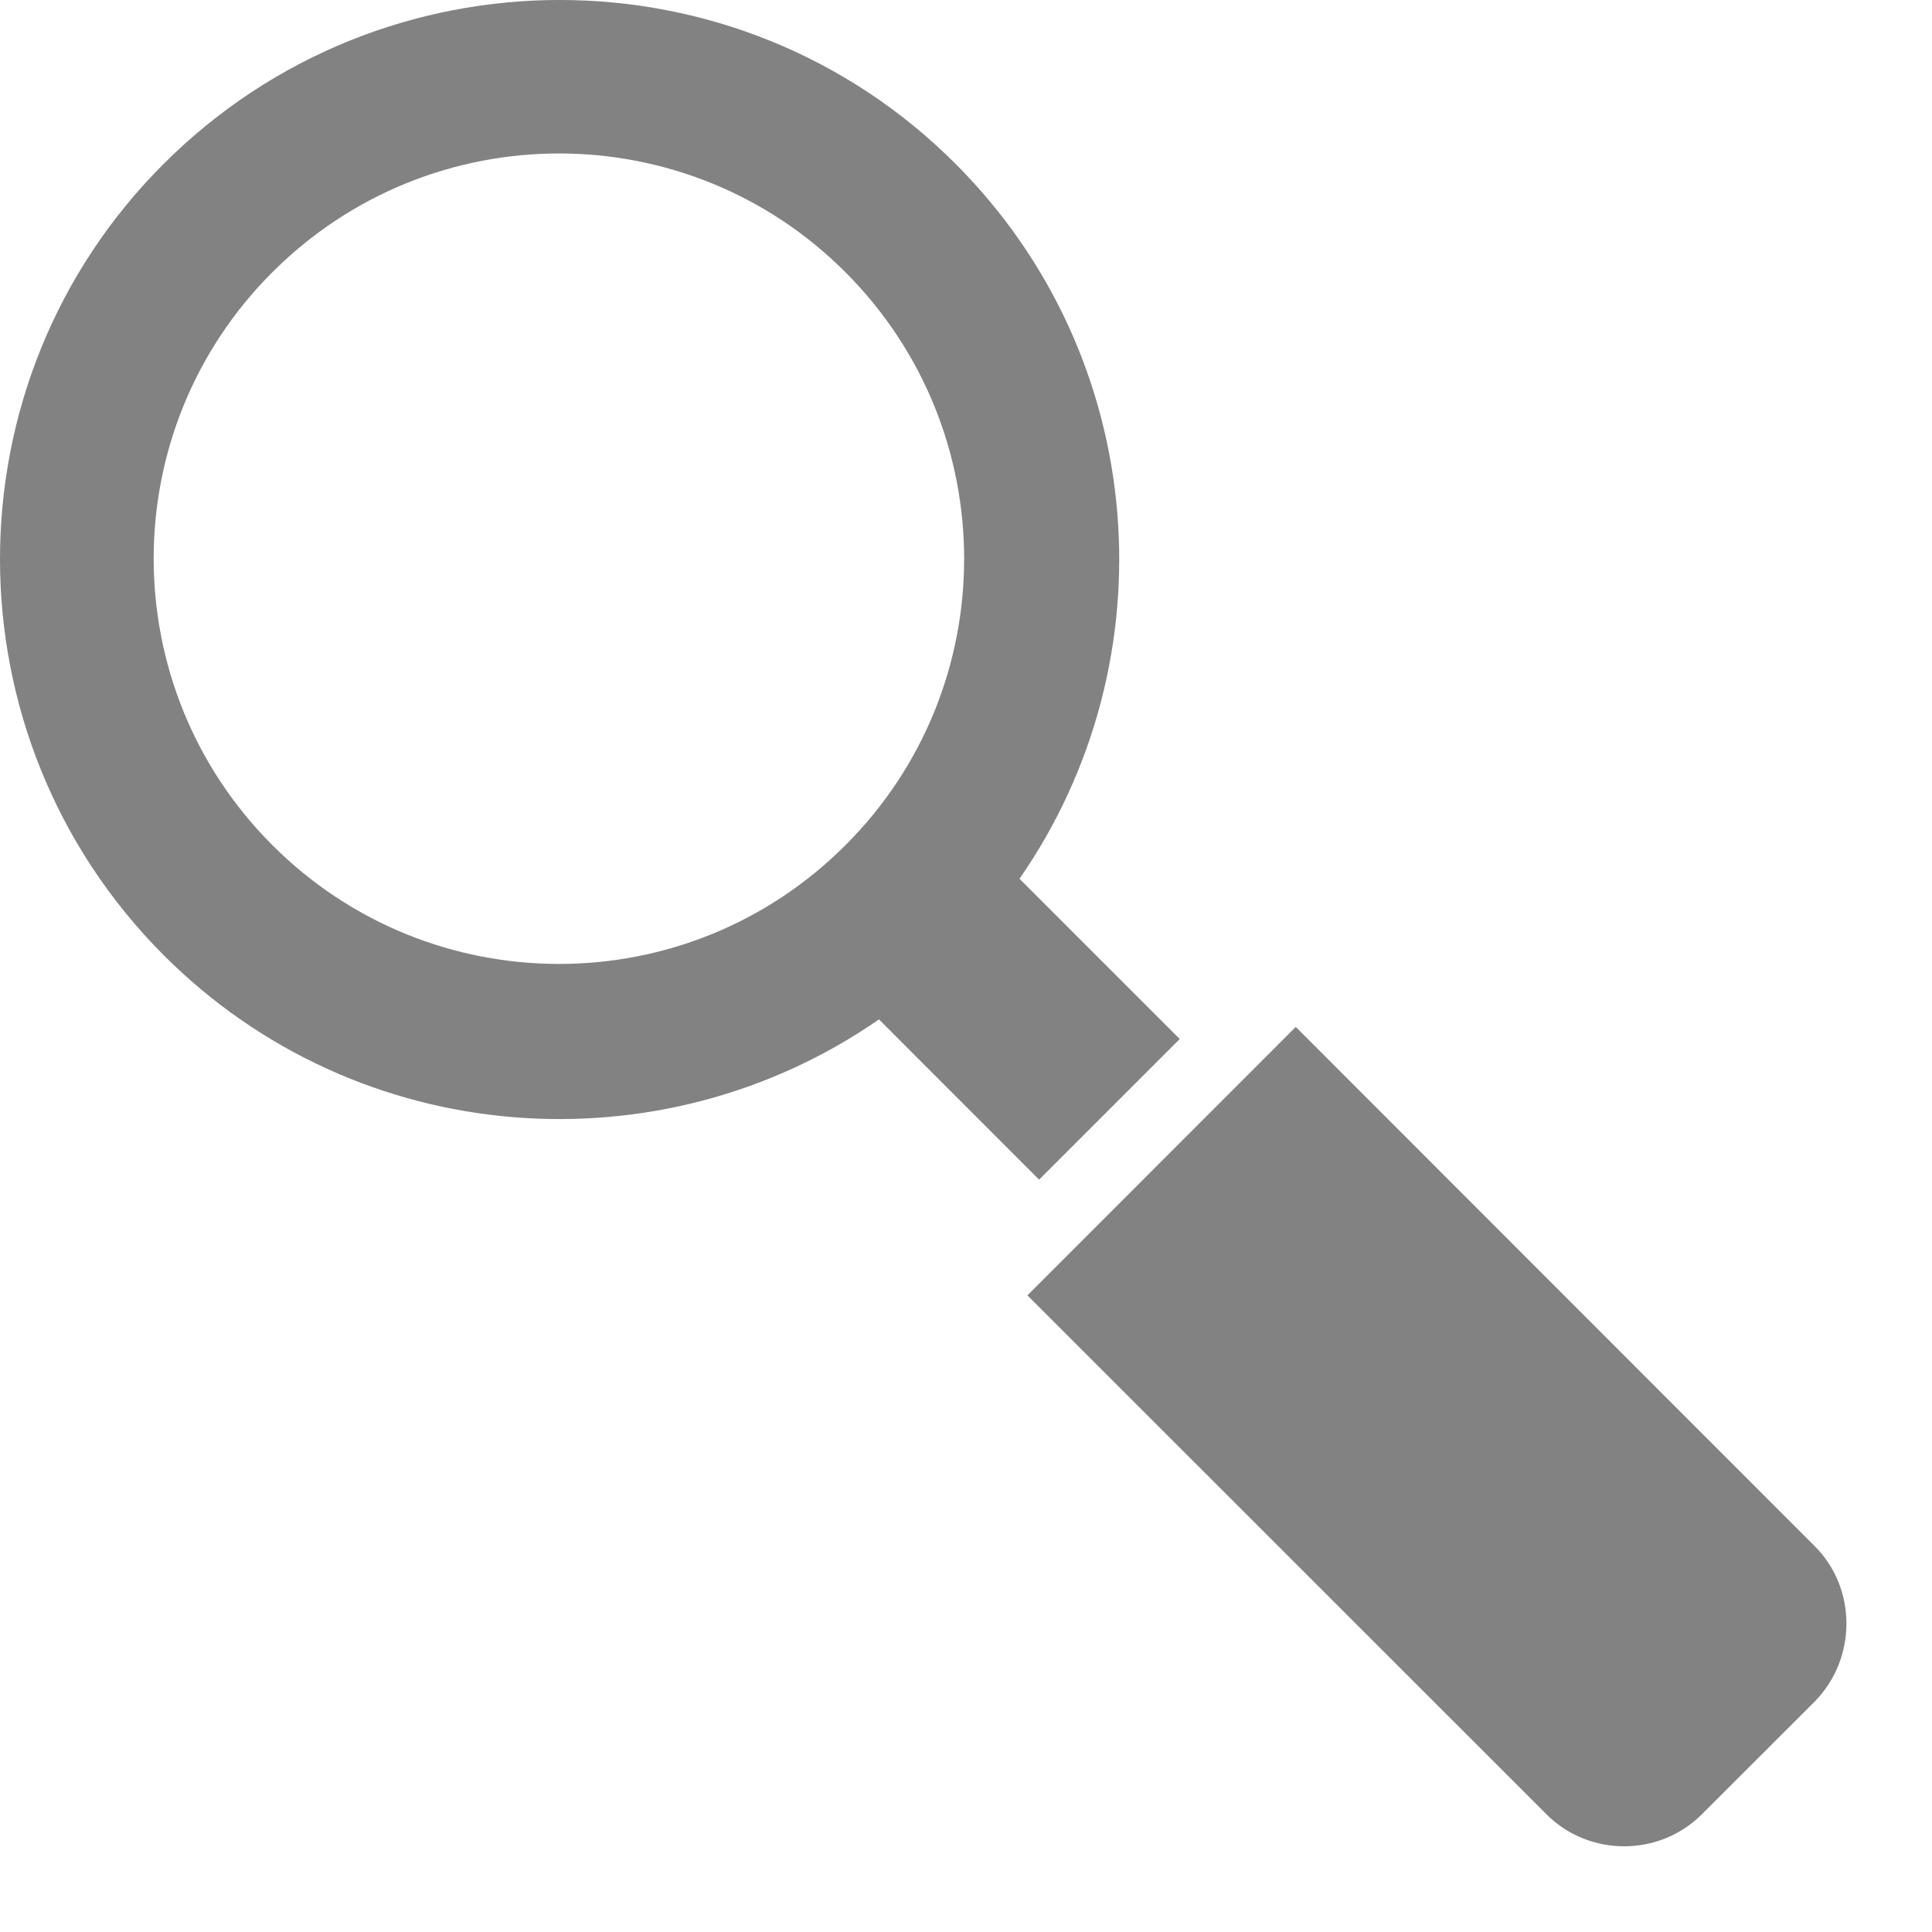<svg width="19" height="19" viewBox="0 0 19 19" fill="none" xmlns="http://www.w3.org/2000/svg">
<path d="M17.845 15.204L12.743 10.099L10.104 12.739L15.209 17.843C15.628 18.262 16.317 18.262 16.736 17.843L17.845 16.735C18.263 16.312 18.263 15.619 17.845 15.204Z" fill="#828282"/>
<path d="M10.219 11.601L11.602 10.218L10.026 8.642C11.517 6.496 11.309 3.523 9.396 1.61C7.25 -0.537 3.761 -0.537 1.611 1.61C-0.539 3.756 -0.535 7.245 1.611 9.395C3.524 11.308 6.497 11.515 8.644 10.025L10.219 11.601ZM2.679 8.312C1.122 6.755 1.122 4.231 2.679 2.677C4.236 1.12 6.76 1.12 8.314 2.677C9.871 4.234 9.871 6.759 8.314 8.312C6.76 9.869 4.236 9.869 2.679 8.312Z" fill="#828282"/>
</svg>
